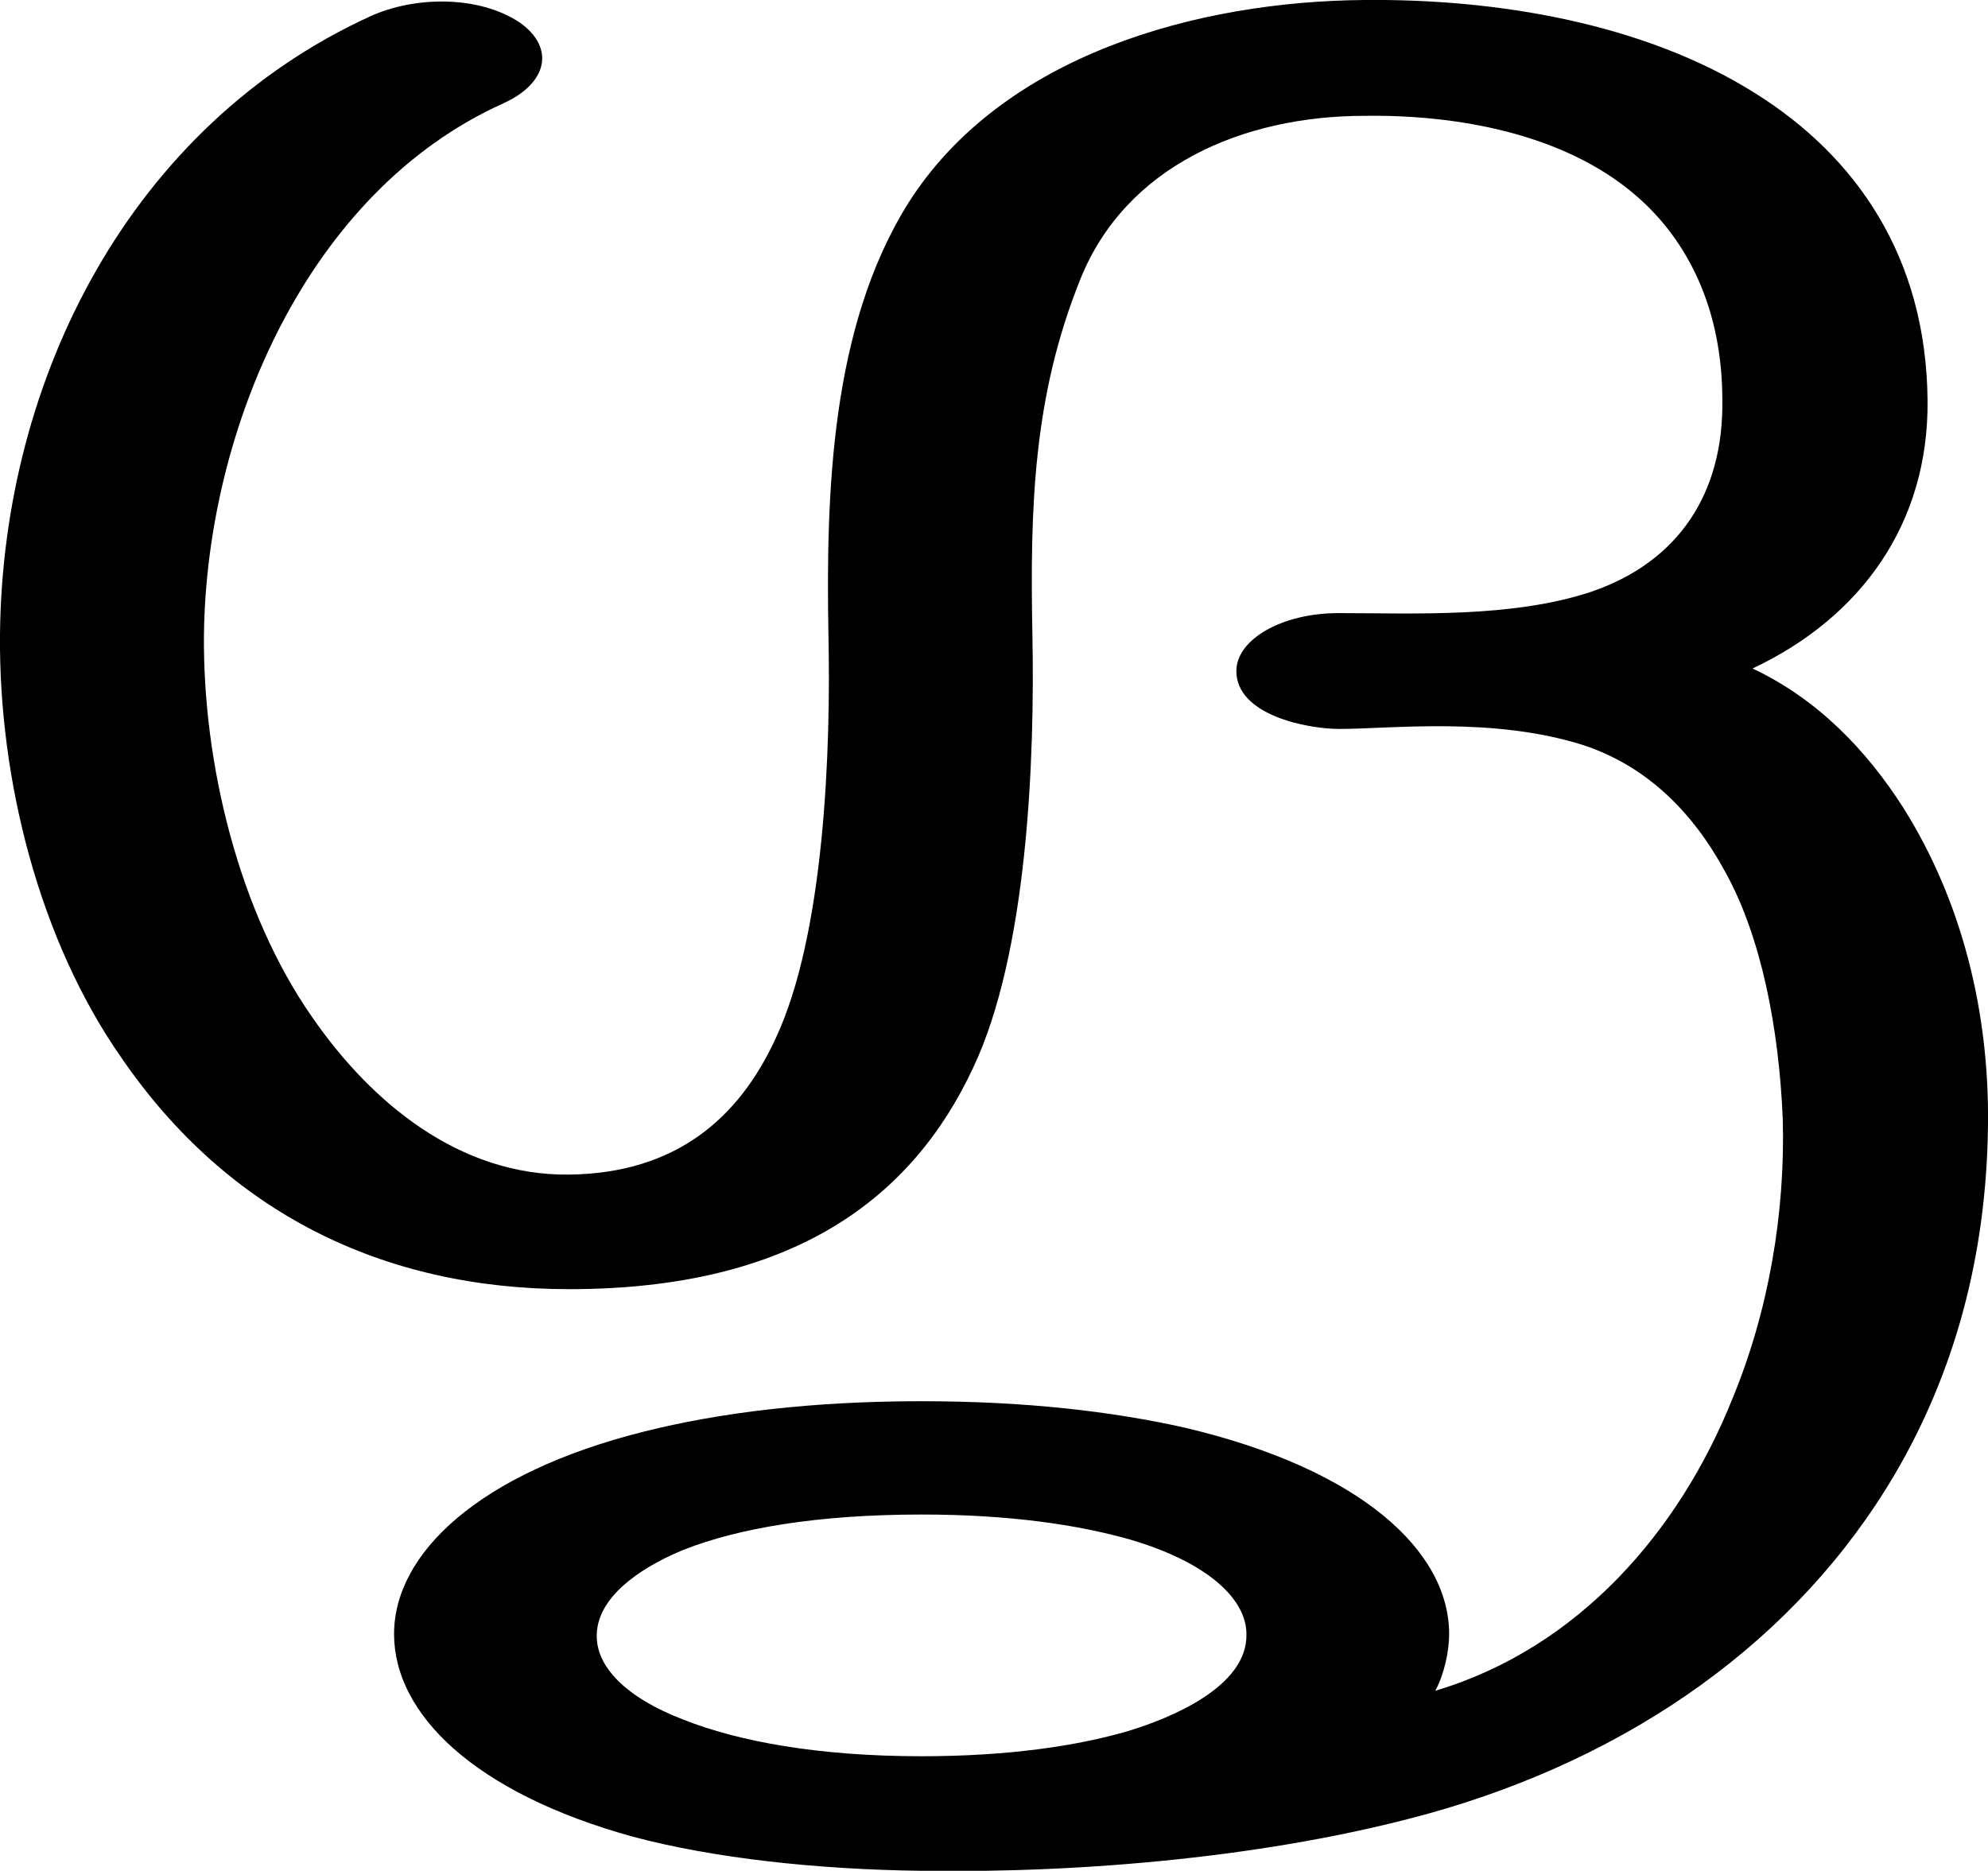 <?xml version="1.0" encoding="UTF-8"?>
<!DOCTYPE svg PUBLIC "-//W3C//DTD SVG 1.1//EN" "http://www.w3.org/Graphics/SVG/1.1/DTD/svg11.dtd">
<!-- Creator: CorelDRAW X8 -->
<svg xmlns="http://www.w3.org/2000/svg" xml:space="preserve" width="1579px" height="1486px" version="1.1" style="shape-rendering:geometricPrecision; text-rendering:geometricPrecision; image-rendering:optimizeQuality; fill-rule:evenodd; clip-rule:evenodd"
viewBox="0 0 1579 1486"
 xmlns:xlink="http://www.w3.org/1999/xlink">
 <defs>
  <style type="text/css">
   <![CDATA[
    .fil0 {fill:black}
   ]]>
  </style>
 </defs>
 <g id="Layer_x0020_1">
  <path class="fil0" d="M732 1113c82,0 151,8 209,21 140,33 210,98 210,164 0,14 -4,32 -11,45 114,-34 194,-127 236,-232 29,-70 42,-148 40,-222 -3,-72 -17,-145 -46,-197 -25,-46 -61,-83 -112,-100 -72,-23 -153,-13 -194,-13 -26,0 -82,-11 -82,-46 0,-25 36,-46 81,-46 60,0 138,4 201,-17 70,-24 105,-79 104,-152 0,-72 -27,-127 -69,-163 -57,-49 -142,-64 -215,-63 -97,0 -190,40 -226,130 -37,92 -40,179 -38,282 2,100 -4,253 -47,344 -48,103 -142,176 -321,176 -148,0 -271,-61 -355,-183 -66,-94 -98,-222 -97,-337 2,-204 104,-404 294,-491 35,-16 86,-17 119,5 28,20 22,48 -13,64 -156,70 -236,259 -238,422 -1,103 28,221 86,304 47,68 117,126 204,125 85,-1 135,-45 164,-108 39,-83 44,-230 42,-321 -2,-113 2,-244 63,-342 75,-119 231,-161 363,-162 104,-1 221,18 310,74 80,50 136,130 137,244 1,97 -52,172 -139,213 51,24 90,64 120,111 47,75 68,163 67,251 -1,105 -27,198 -74,278 -77,131 -209,225 -372,270 -124,34 -273,47 -401,45 -83,-1 -165,-10 -229,-27 -127,-35 -190,-98 -190,-161 0,-64 67,-128 199,-161 60,-15 133,-24 220,-24zm0 90c-83,0 -146,11 -189,28 -27,11 -68,34 -69,67 -1,25 22,50 69,68 43,17 106,29 189,29 68,0 123,-8 164,-20 33,-10 95,-35 94,-77 0,-28 -31,-57 -92,-75 -42,-12 -97,-20 -166,-20z"/>
 </g>
</svg>
